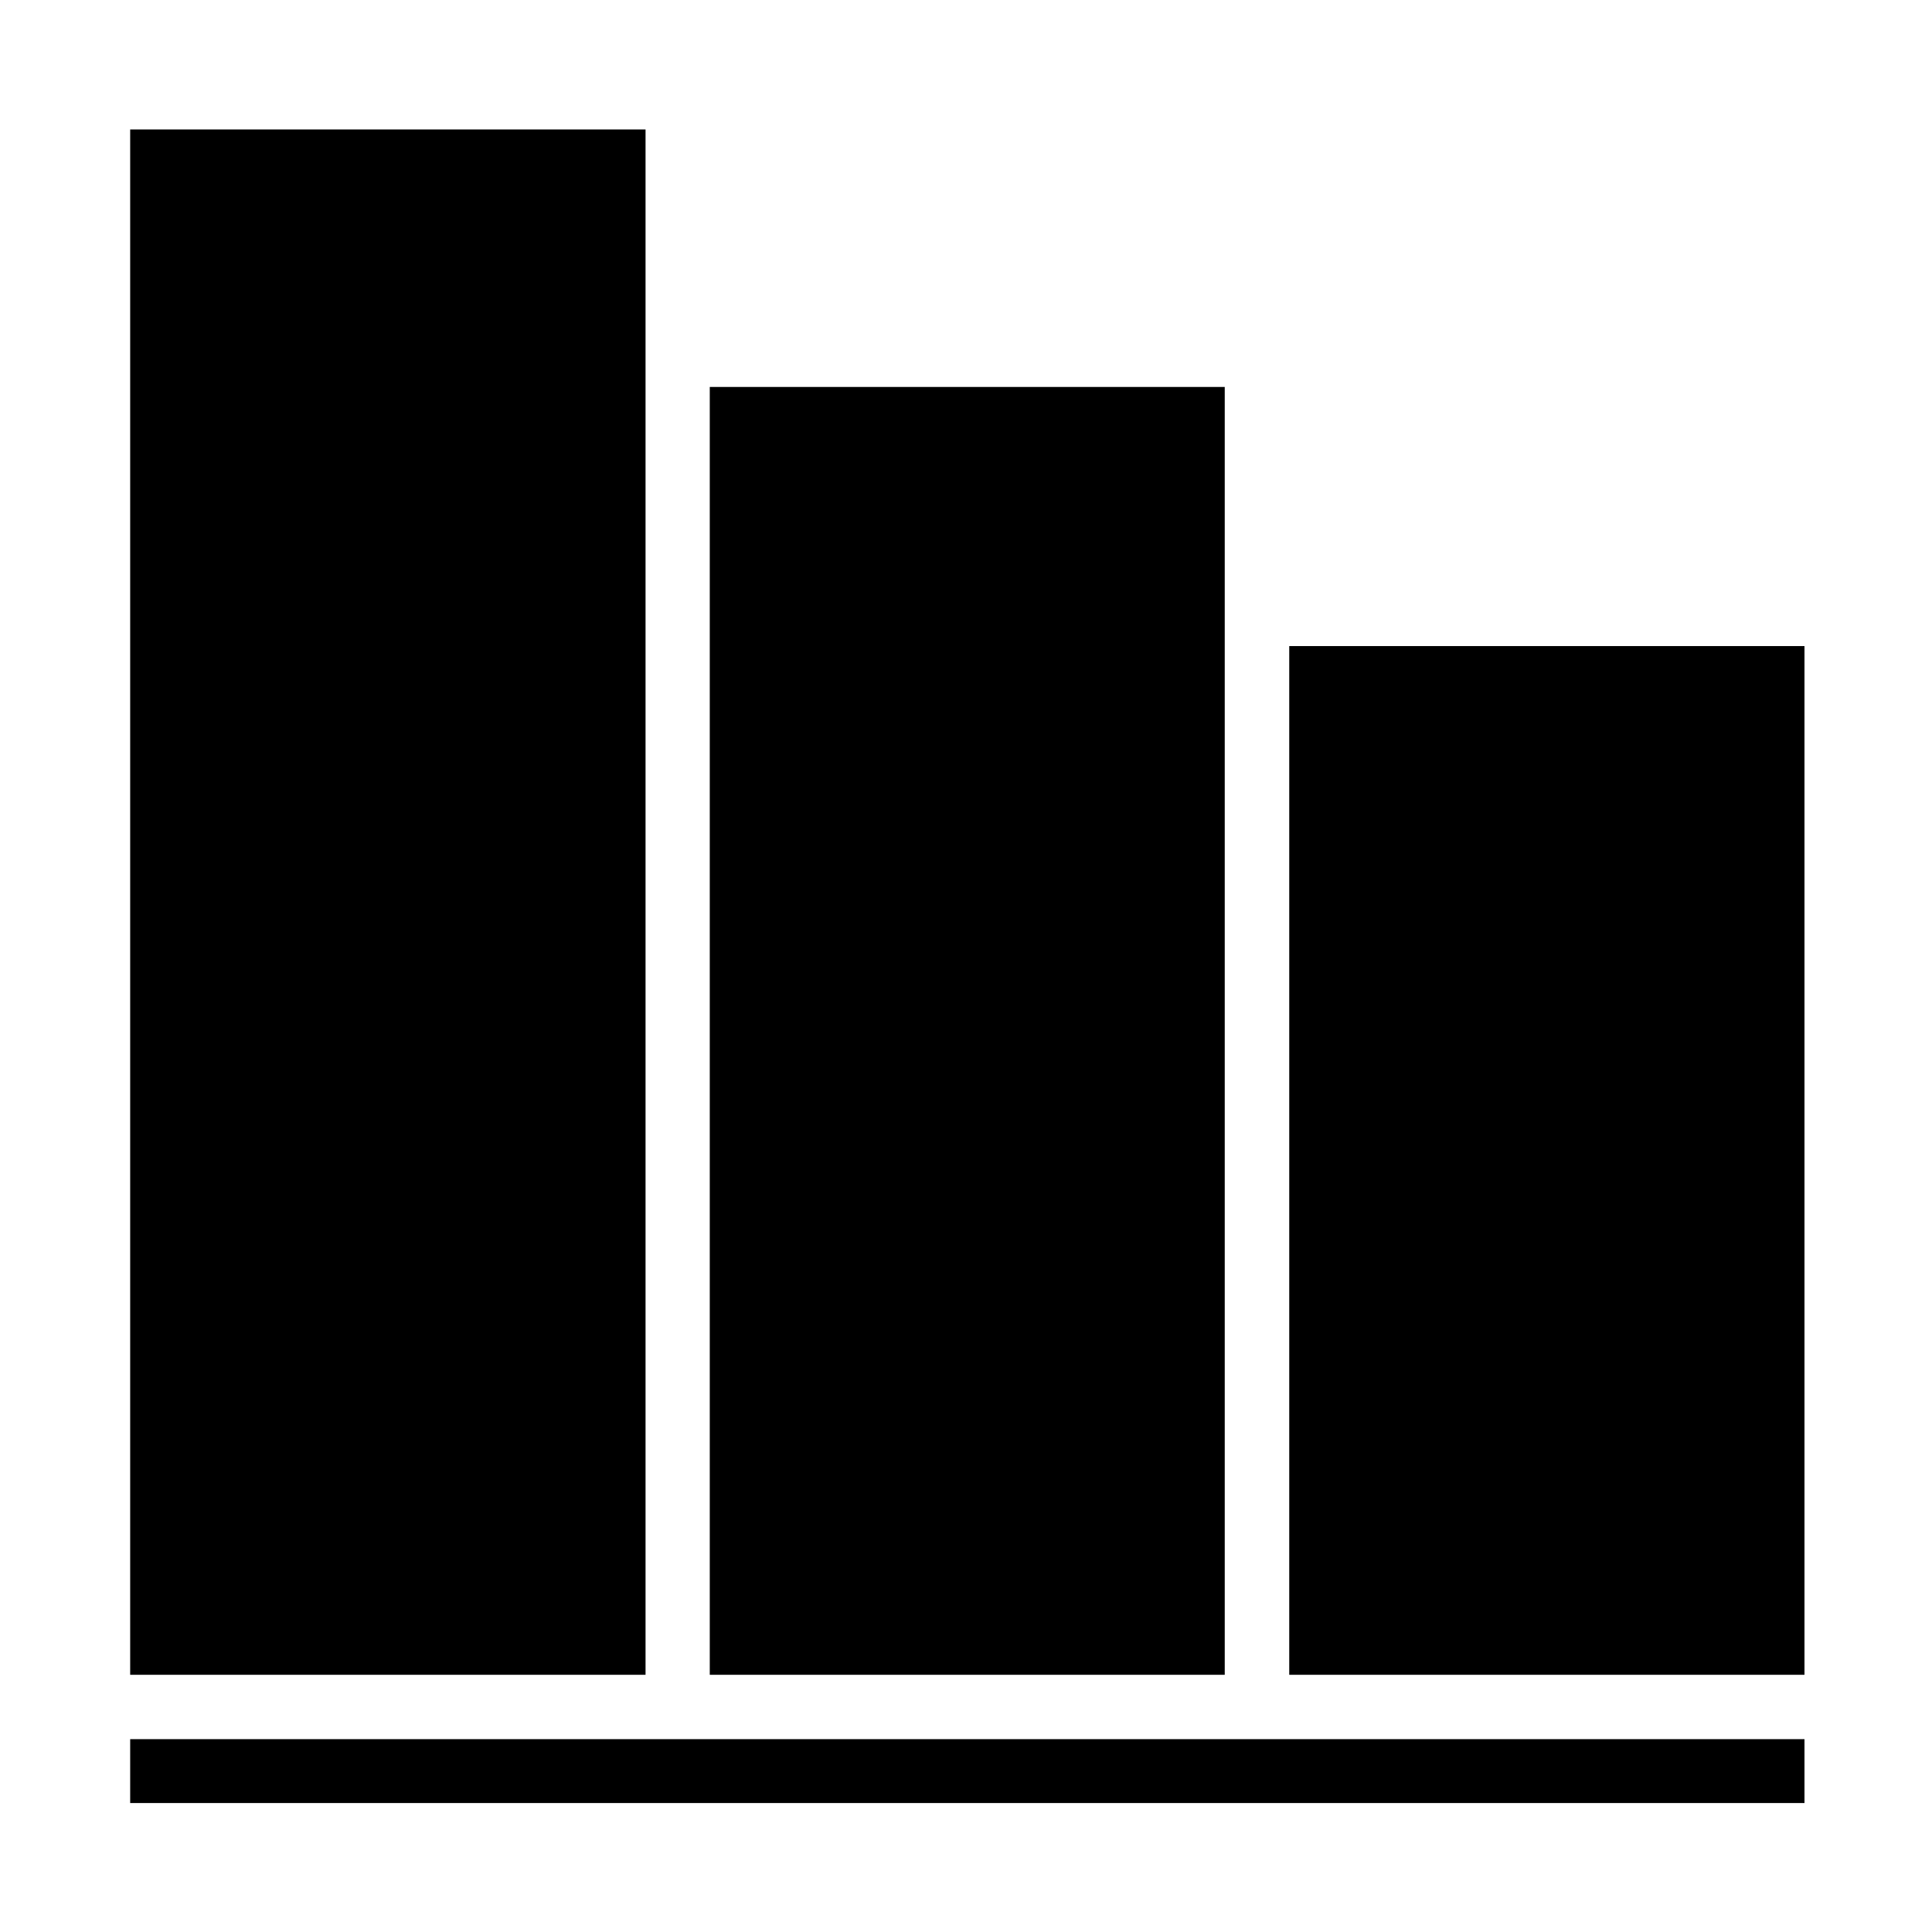 <?xml version="1.0" encoding="utf-8"?>
<!-- Generator: Adobe Illustrator 16.0.0, SVG Export Plug-In . SVG Version: 6.00 Build 0)  -->
<!DOCTYPE svg PUBLIC "-//W3C//DTD SVG 1.1//EN" "http://www.w3.org/Graphics/SVG/1.1/DTD/svg11.dtd">
<svg version="1.1" id="Layer_1" xmlns="http://www.w3.org/2000/svg" xmlns:xlink="http://www.w3.org/1999/xlink" x="0px" y="0px"
	 width="850.39px" height="850.39px" viewBox="0 0 850.39 850.39" enable-background="new 0 0 850.39 850.39" xml:space="preserve">
<g>
	<path d="M794.256,737.177H567.473V284.379h226.783V737.177z"/>
	<path d="M539.081,737.177H312.412V170.323h226.669V737.177z"/>
	<path d="M284.144,737.177H57.299V56.984h226.844V737.177z"/>
	<path d="M57.299,793.628v-28.12h736.957v28.12H57.299z"/>
</g>
</svg>
